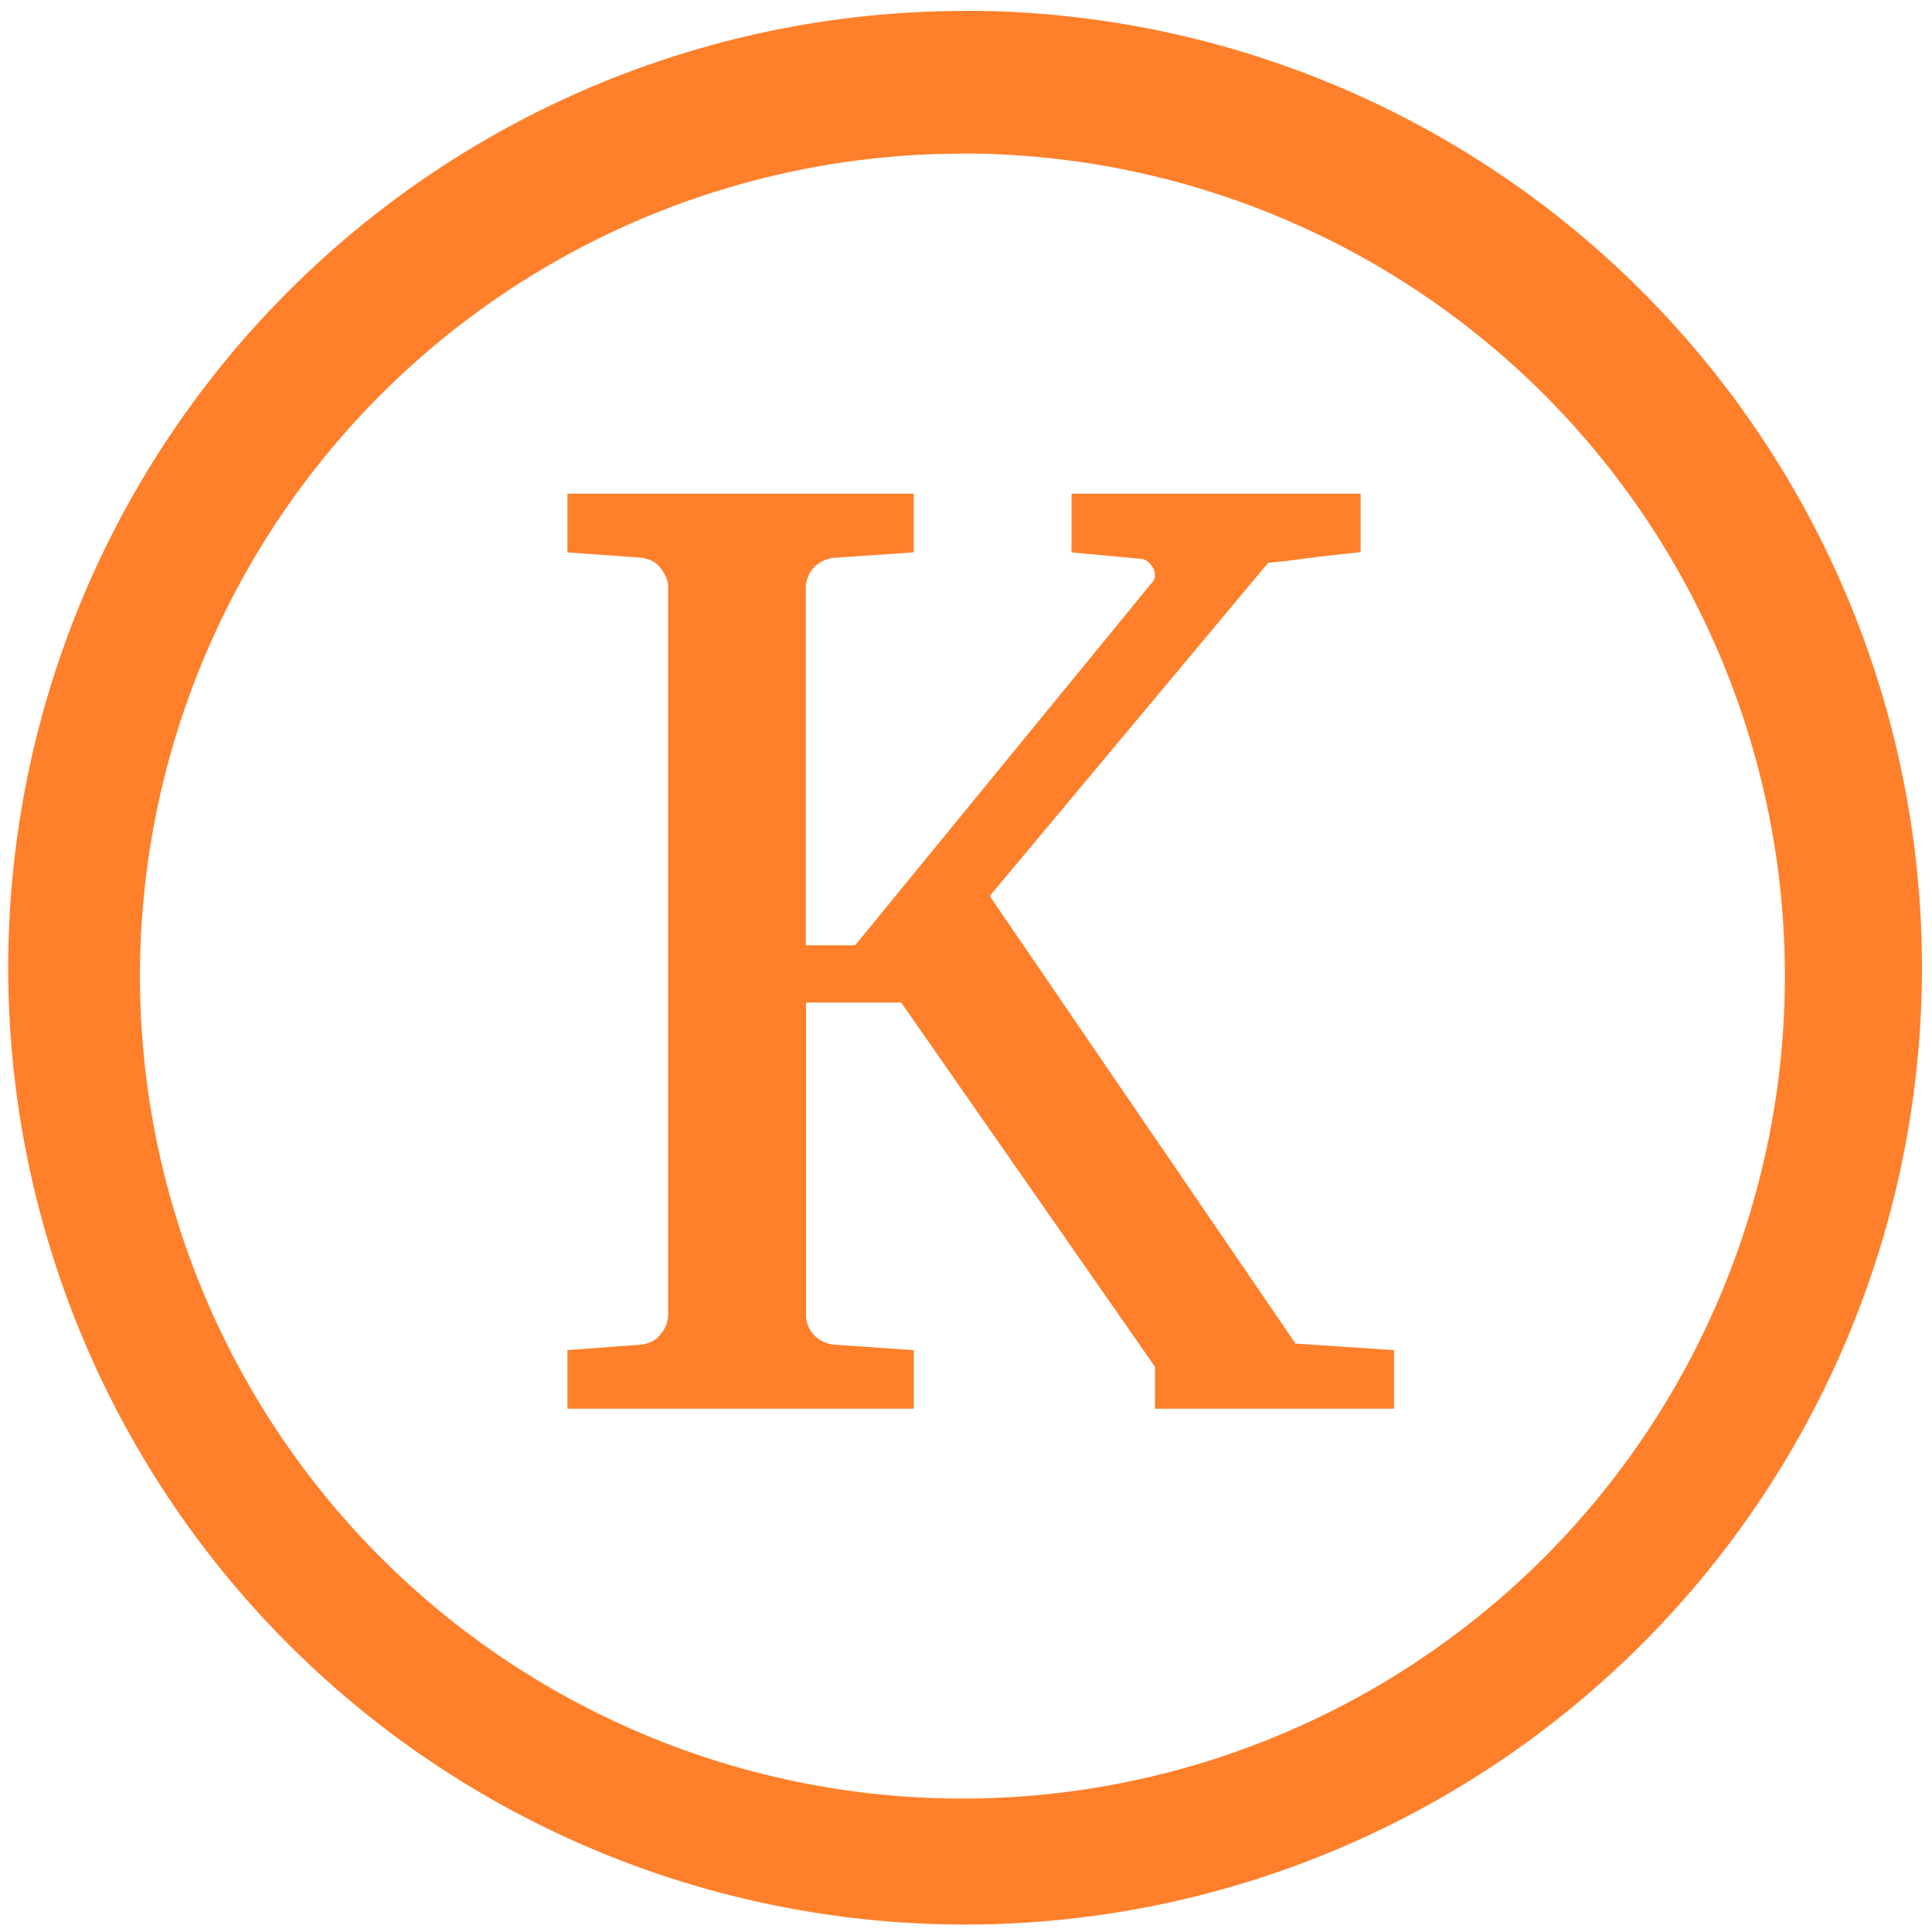 <?xml version="1.0" encoding="UTF-8" standalone="no"?>
<svg
   xmlns:dc="http://purl.org/dc/elements/1.1/"
   xmlns:cc="http://creativecommons.org/ns#"
   xmlns:rdf="http://www.w3.org/1999/02/22-rdf-syntax-ns#"
   xmlns:svg="http://www.w3.org/2000/svg"
   xmlns="http://www.w3.org/2000/svg"
   xmlns:sodipodi="http://sodipodi.sourceforge.net/DTD/sodipodi-0.dtd"
   xmlns:inkscape="http://www.inkscape.org/namespaces/inkscape"
   width="48"
   height="48"
   viewBox="0 0 12.7 12.7"
   version="1.1"
   id="svg4"
   sodipodi:docname="kmymoney.svg"
   inkscape:version="0.92.4 (5da689c313, 2019-01-14)">
  <defs
     id="defs8" />
  <sodipodi:namedview
     pagecolor="#ffffff"
     bordercolor="#666666"
     borderopacity="1"
     objecttolerance="10"
     gridtolerance="10"
     guidetolerance="10"
     inkscape:pageopacity="0"
     inkscape:pageshadow="2"
     inkscape:window-width="862"
     inkscape:window-height="480"
     id="namedview6"
     showgrid="false"
     inkscape:zoom="4.9166667"
     inkscape:cx="2.1355932"
     inkscape:cy="24"
     inkscape:window-x="0"
     inkscape:window-y="25"
     inkscape:window-maximized="0"
     inkscape:current-layer="svg4" />
  <path
     d="m 6.344,0.072 a 6.29,6.29 0 0 0 -6.29,6.29 6.29,6.29 0 0 0 6.29,6.289 6.29,6.29 0 0 0 6.29,-6.29 6.29,6.29 0 0 0 -6.29,-6.29 z M 6.326,1.009 A 5.407,5.407 0 0 1 11.733,6.416 5.407,5.407 0 0 1 6.326,11.823 5.407,5.407 0 0 1 0.92,6.416 5.407,5.407 0 0 1 6.326,1.01 Z M 3.73,3.245 v 0.386 l 0.473,0.034 c 0.065,0.006 0.111,0.03 0.14,0.07 0.032,0.042 0.049,0.084 0.049,0.127 V 8.643 A 0.203,0.203 0 0 1 4.343,8.77 C 4.314,8.81 4.268,8.834 4.203,8.84 L 3.73,8.875 V 9.26 H 6.007 V 8.875 L 5.495,8.84 A 0.212,0.212 0 0 1 5.345,8.77 0.202,0.202 0 0 1 5.298,8.643 V 6.59 H 5.924 L 7.592,8.984 V 9.26 H 9.164 V 8.875 L 8.516,8.832 6.506,5.89 8.336,3.7 C 8.351,3.698 8.39,3.693 8.454,3.688 A 12.914,12.914 0 0 1 8.944,3.63 V 3.245 h -1.9 v 0.386 l 0.46,0.043 a 0.09,0.09 0 0 1 0.062,0.04 0.1,0.1 0 0 1 0.026,0.066 c 0,0.02 -0.006,0.036 -0.018,0.048 L 5.621,6.214 H 5.297 V 3.862 c 0,-0.043 0.016,-0.085 0.048,-0.126 A 0.212,0.212 0 0 1 5.494,3.666 L 6.006,3.631 V 3.245 Z"
     id="path2"
     inkscape:connector-curvature="0"
     style="fill:#ff7f2a" />
</svg>
